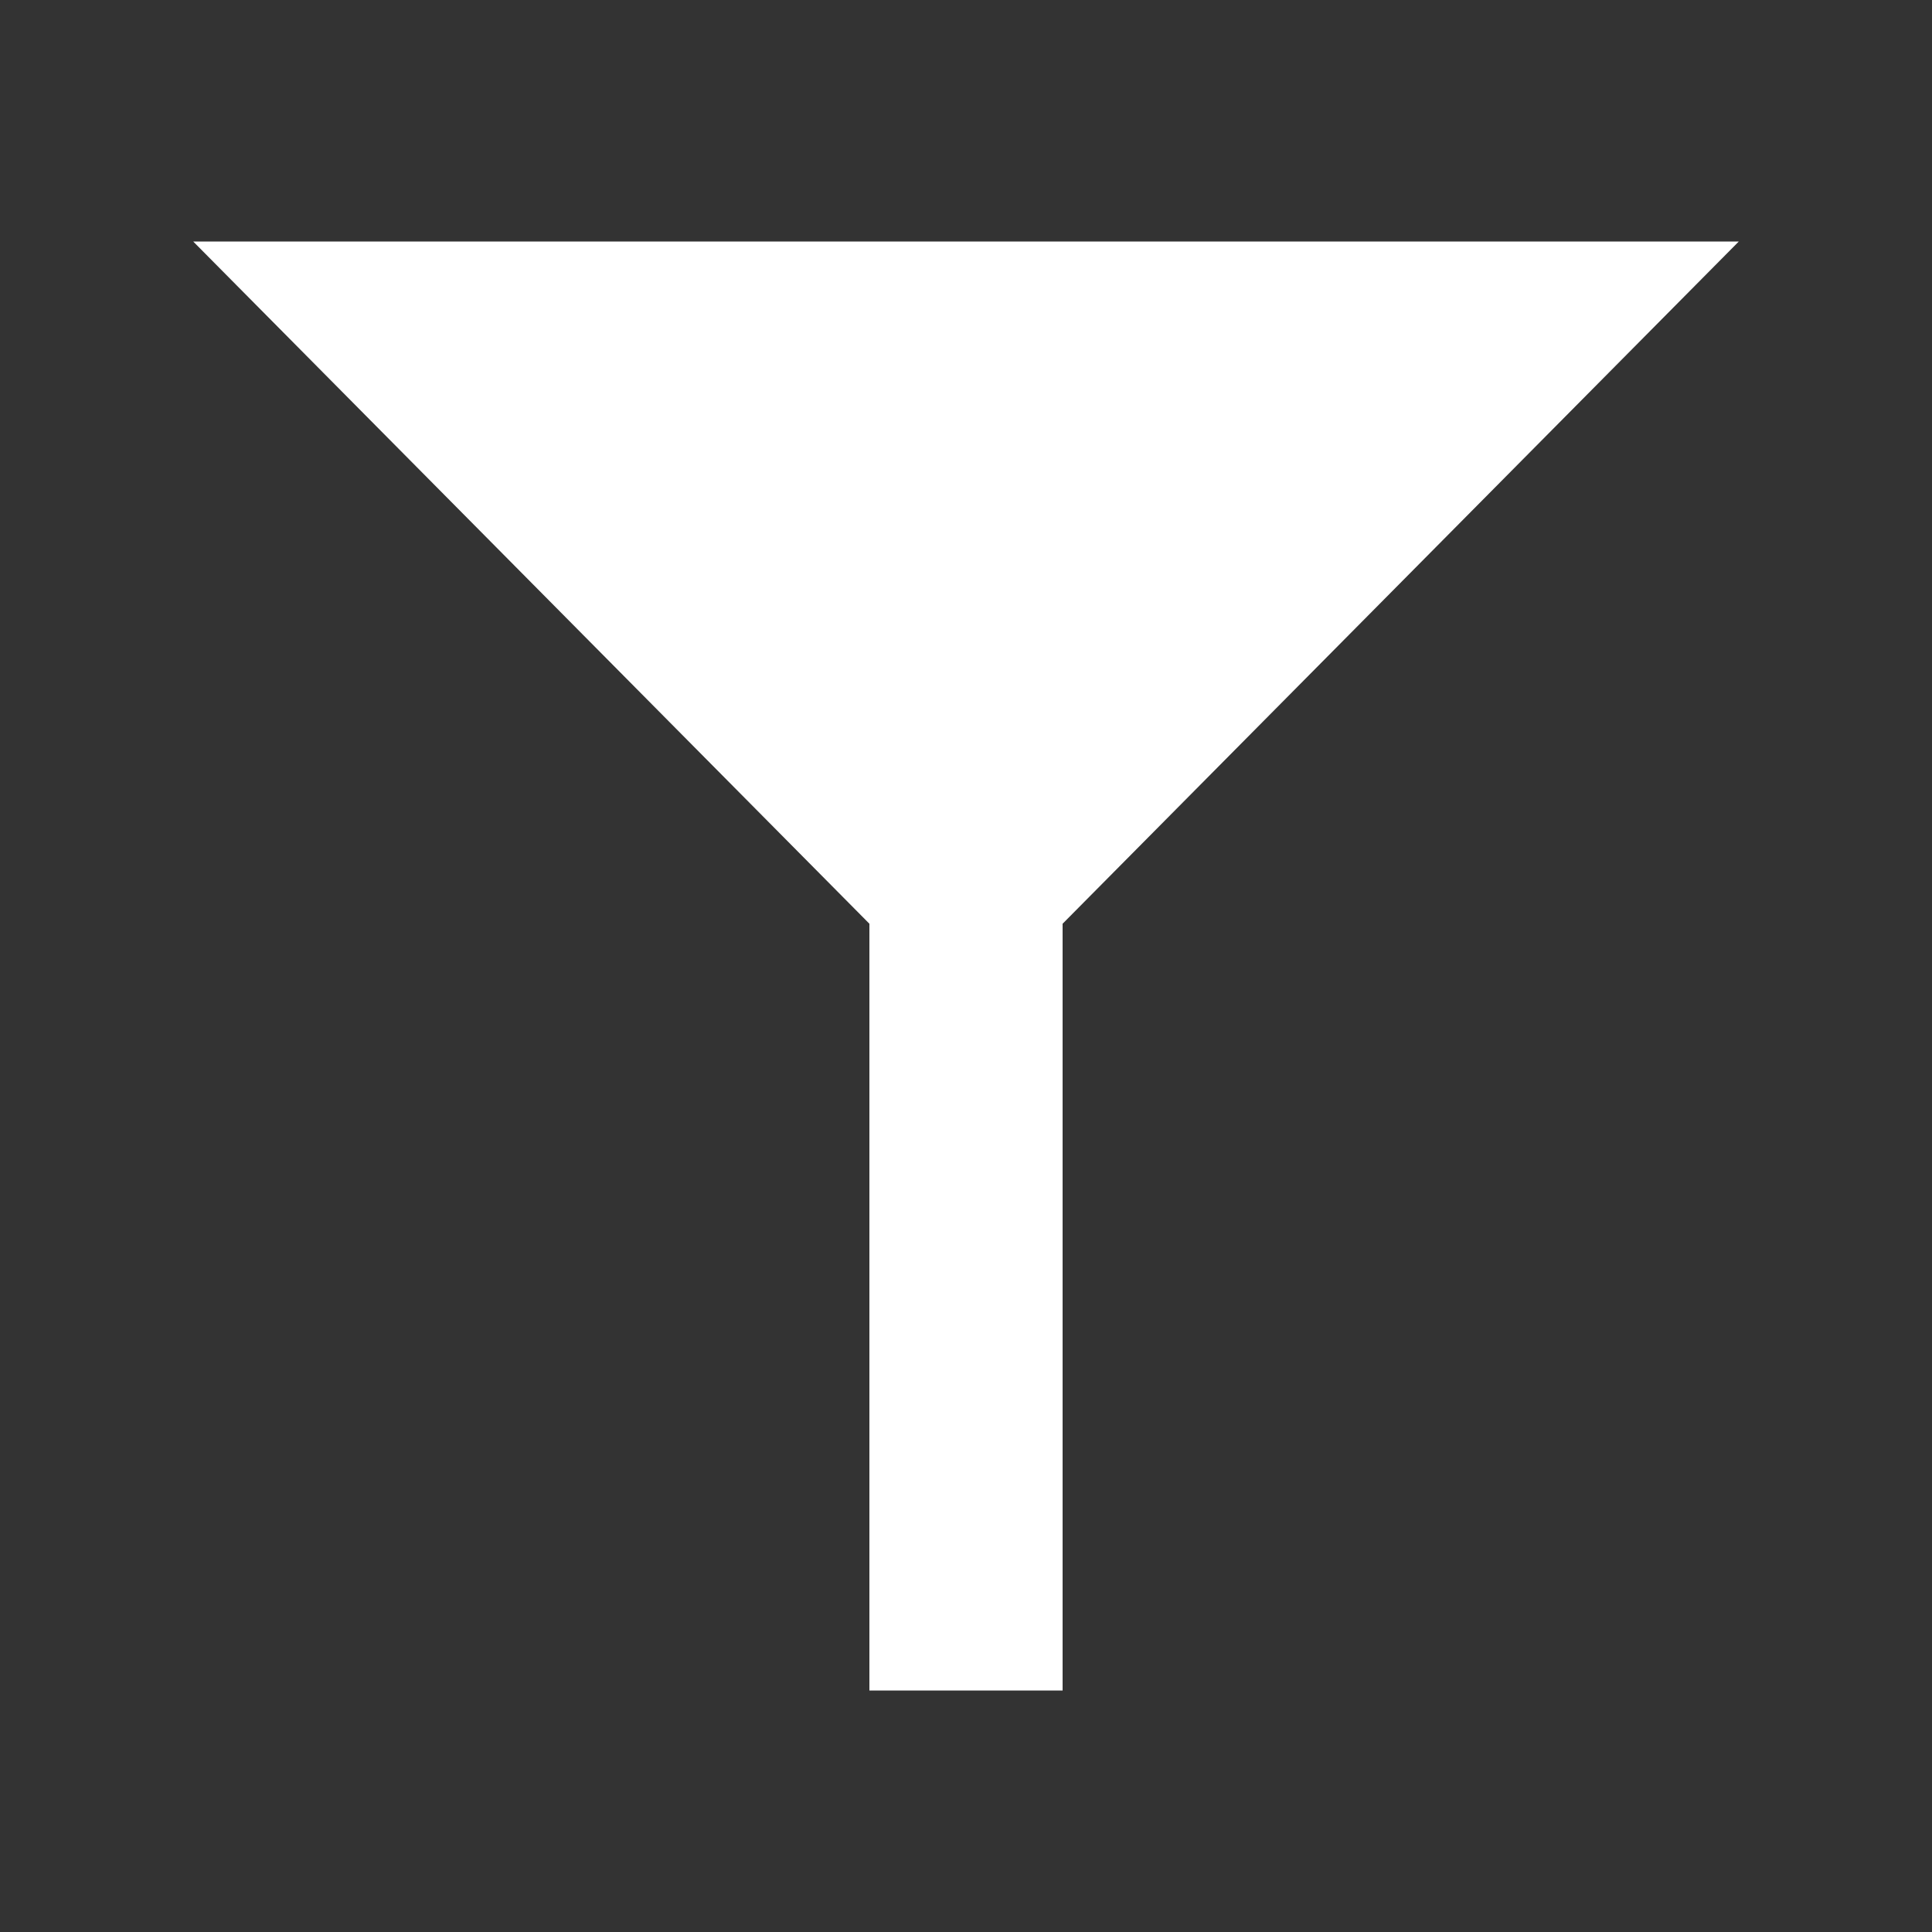 <svg xmlns="http://www.w3.org/2000/svg" width="16" height="16" viewBox="0 0 16 16"><rect x="0" y="0" width="16" height="16" fill="#333333" stroke="none"/><path fill="#fff" d="M1.6 2l5.6 5.65v6.35h1.6v-6.35l5.6-5.65z"/></svg>